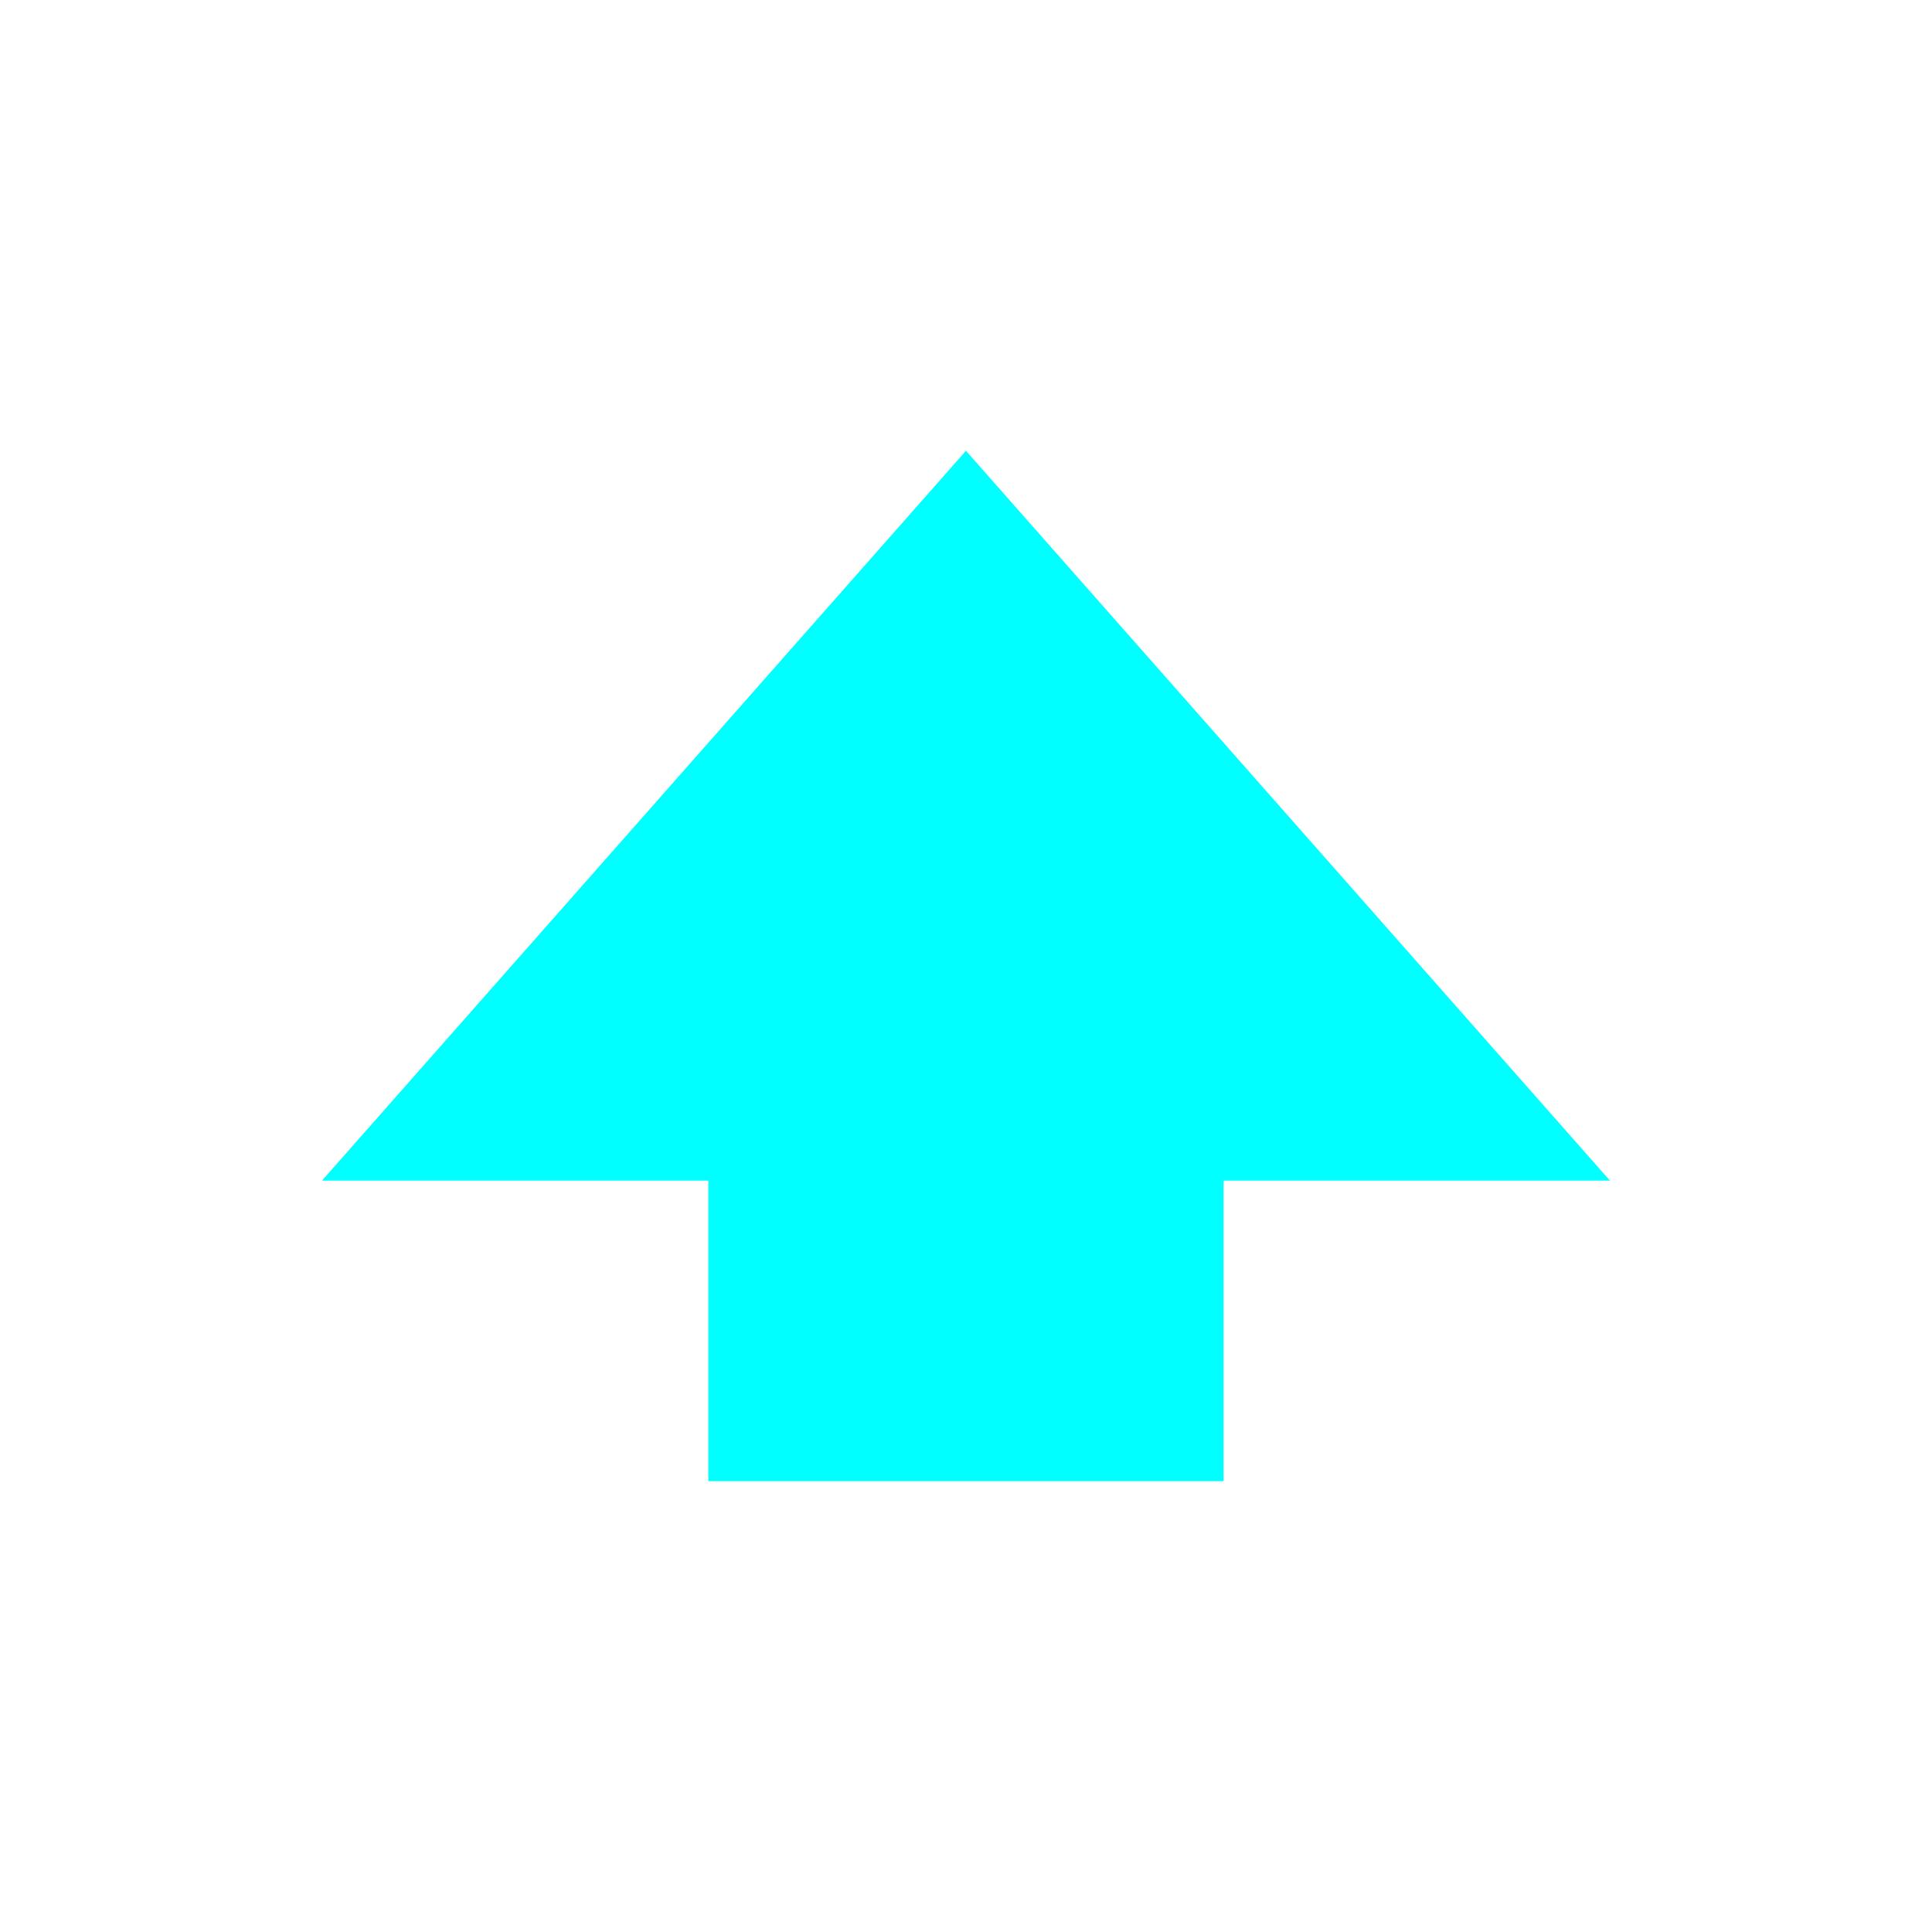 <?xml version="1.0" encoding="utf-8"?>
<svg viewBox="0 0 45 45" xmlns="http://www.w3.org/2000/svg">
  <path d="M 25.911 23.551 H 32.911 L 32.911 14.551 L 49.911 29.551 L 32.911 44.551 L 32.911 35.551 H 25.911 V 23.551 Z" style="fill: rgb(0, 255, 255);" transform="matrix(0, -1, 1, 0, -7.052, 60.41)" shape="arrow 25.911 14.551 24 30 12 17 0 1@7e8208b7"/>
</svg>